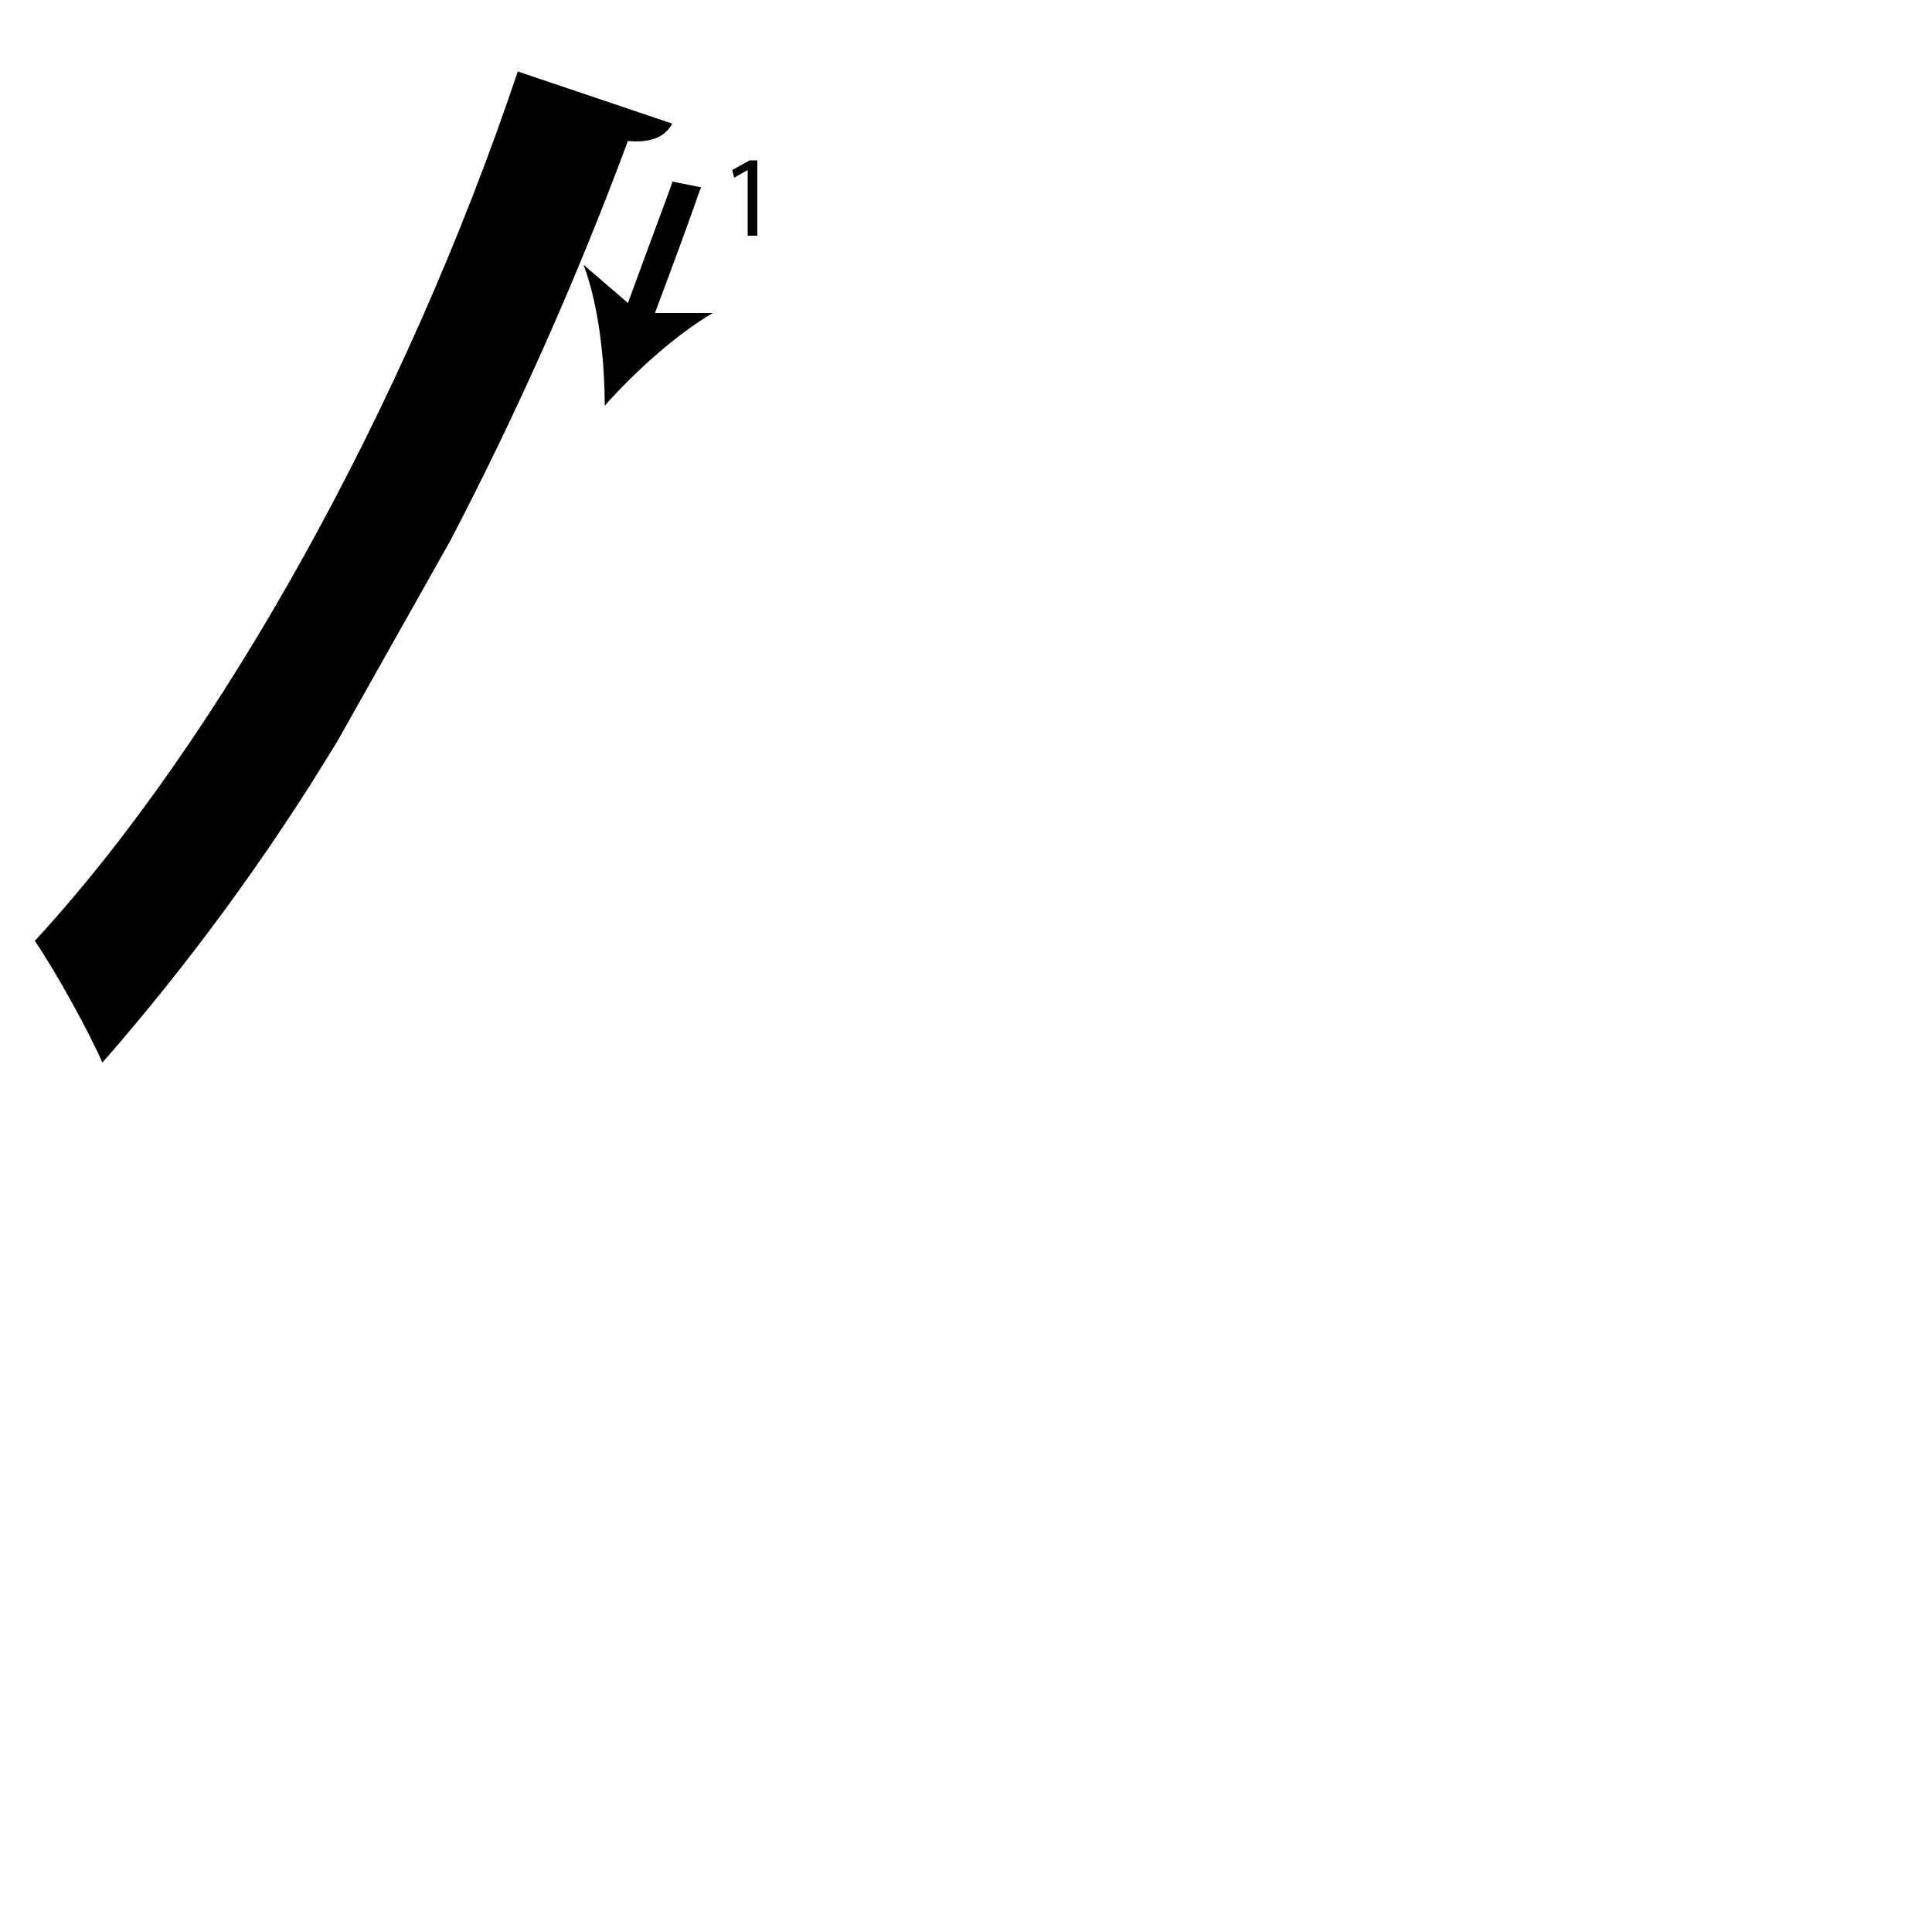 <?xml version="1.0" encoding="utf-8"?>
<!-- Generator: Adobe Illustrator 26.2.1, SVG Export Plug-In . SVG Version: 6.00 Build 0)  -->
<svg version="1.1" xmlns="http://www.w3.org/2000/svg" xmlns:xlink="http://www.w3.org/1999/xlink" x="0px" y="0px"
	 viewBox="0 0 100 100" style="enable-background:new 0 0 100 100;" xml:space="preserve" width = "100px" height = "100px">
<style type="text/css">
	.st0{display:none;}
	.st1{display:inline;}
</style> 

		<path d="M17.5,38.3c-3.8,6.3-8,11.9-12.2,16.7c-0.7-1.6-2.4-4.7-3.5-6.3c9.6-10.4,19.2-27.7,25-45l8,2.7c-0.4,0.7-1.1,1-2.3,0.9
			c-2.6,7-5.7,14-9.2,20.7"/>
		<path d="M35.5,9.5C35.4,10,31.3,21,31.3,21"/>
		<path d="M33.6,17l-1.4-0.5c2.2-6,2.6-7,2.6-7.1l1.5,0.3C36.2,9.8,36.2,10.1,33.6,17z"/>
		<path d="M31.3,21c0-2.3-0.3-5.2-1.1-7.3l2.9,2.5l3.8,0C35,17.3,32.8,19.3,31.3,21z"/>
		<path d="M38.7,8.8L38.7,8.8L38,9.2l-0.1-0.4l0.9-0.5h0.4v3.9h-0.5V8.8z"/>

</svg>